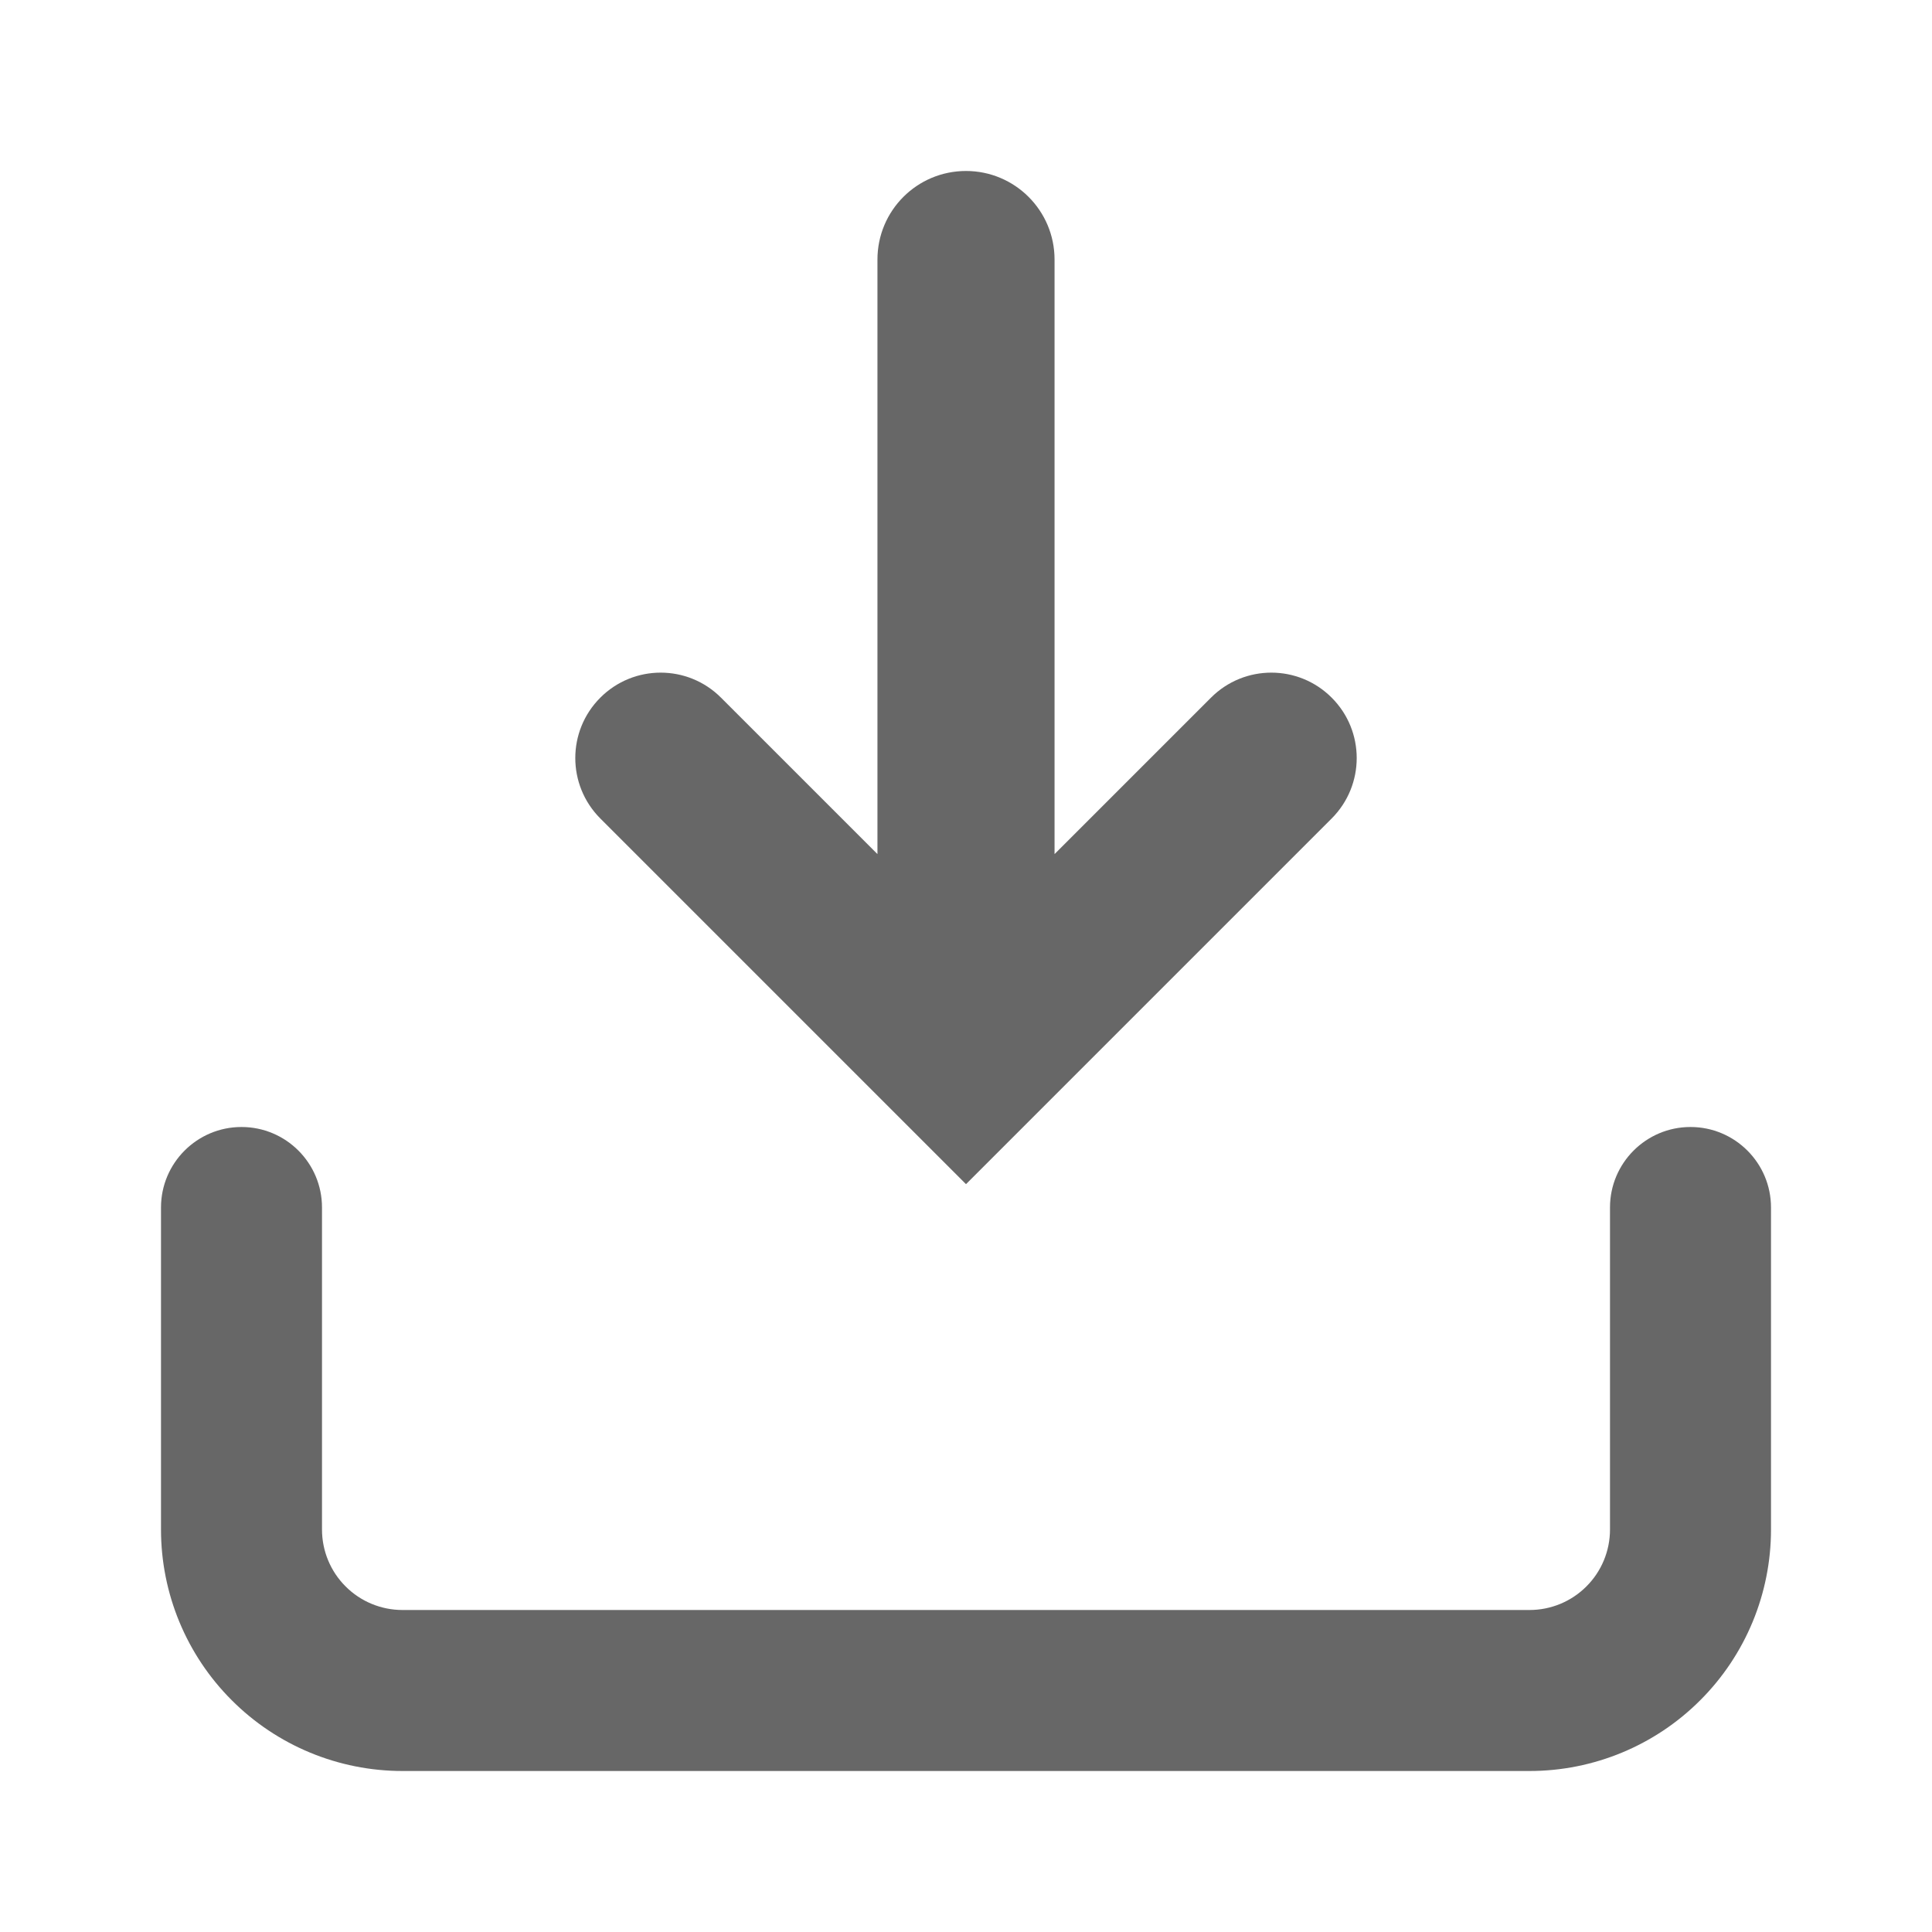 <svg width="24" height="24" viewBox="0 0 24 24" fill="none" xmlns="http://www.w3.org/2000/svg">
<path d="M13.1 10.61L15.043 8.667C15.457 8.252 16.129 8.252 16.543 8.667C16.957 9.081 16.957 9.752 16.543 10.167L12 14.71L7.457 10.167C7.043 9.752 7.043 9.081 7.457 8.667C7.871 8.252 8.543 8.252 8.957 8.667L10.9 10.61L10.9 3.224C10.9 2.616 11.392 2.124 12 2.124C12.607 2.124 13.1 2.616 13.1 3.224L13.1 10.61Z" fill="#676767"/>
<path d="M4 15C4 14.448 3.552 14 3 14C2.448 14 2 14.448 2 15V19C2 19.796 2.316 20.559 2.879 21.121C3.441 21.684 4.204 22 5 22H19C19.796 22 20.559 21.684 21.121 21.121C21.684 20.559 22 19.796 22 19V15C22 14.448 21.552 14 21 14C20.448 14 20 14.448 20 15V19C20 19.265 19.895 19.52 19.707 19.707C19.52 19.895 19.265 20 19 20H5C4.735 20 4.48 19.895 4.293 19.707C4.105 19.52 4 19.265 4 19V15Z" fill="#676767"/>
</svg>
